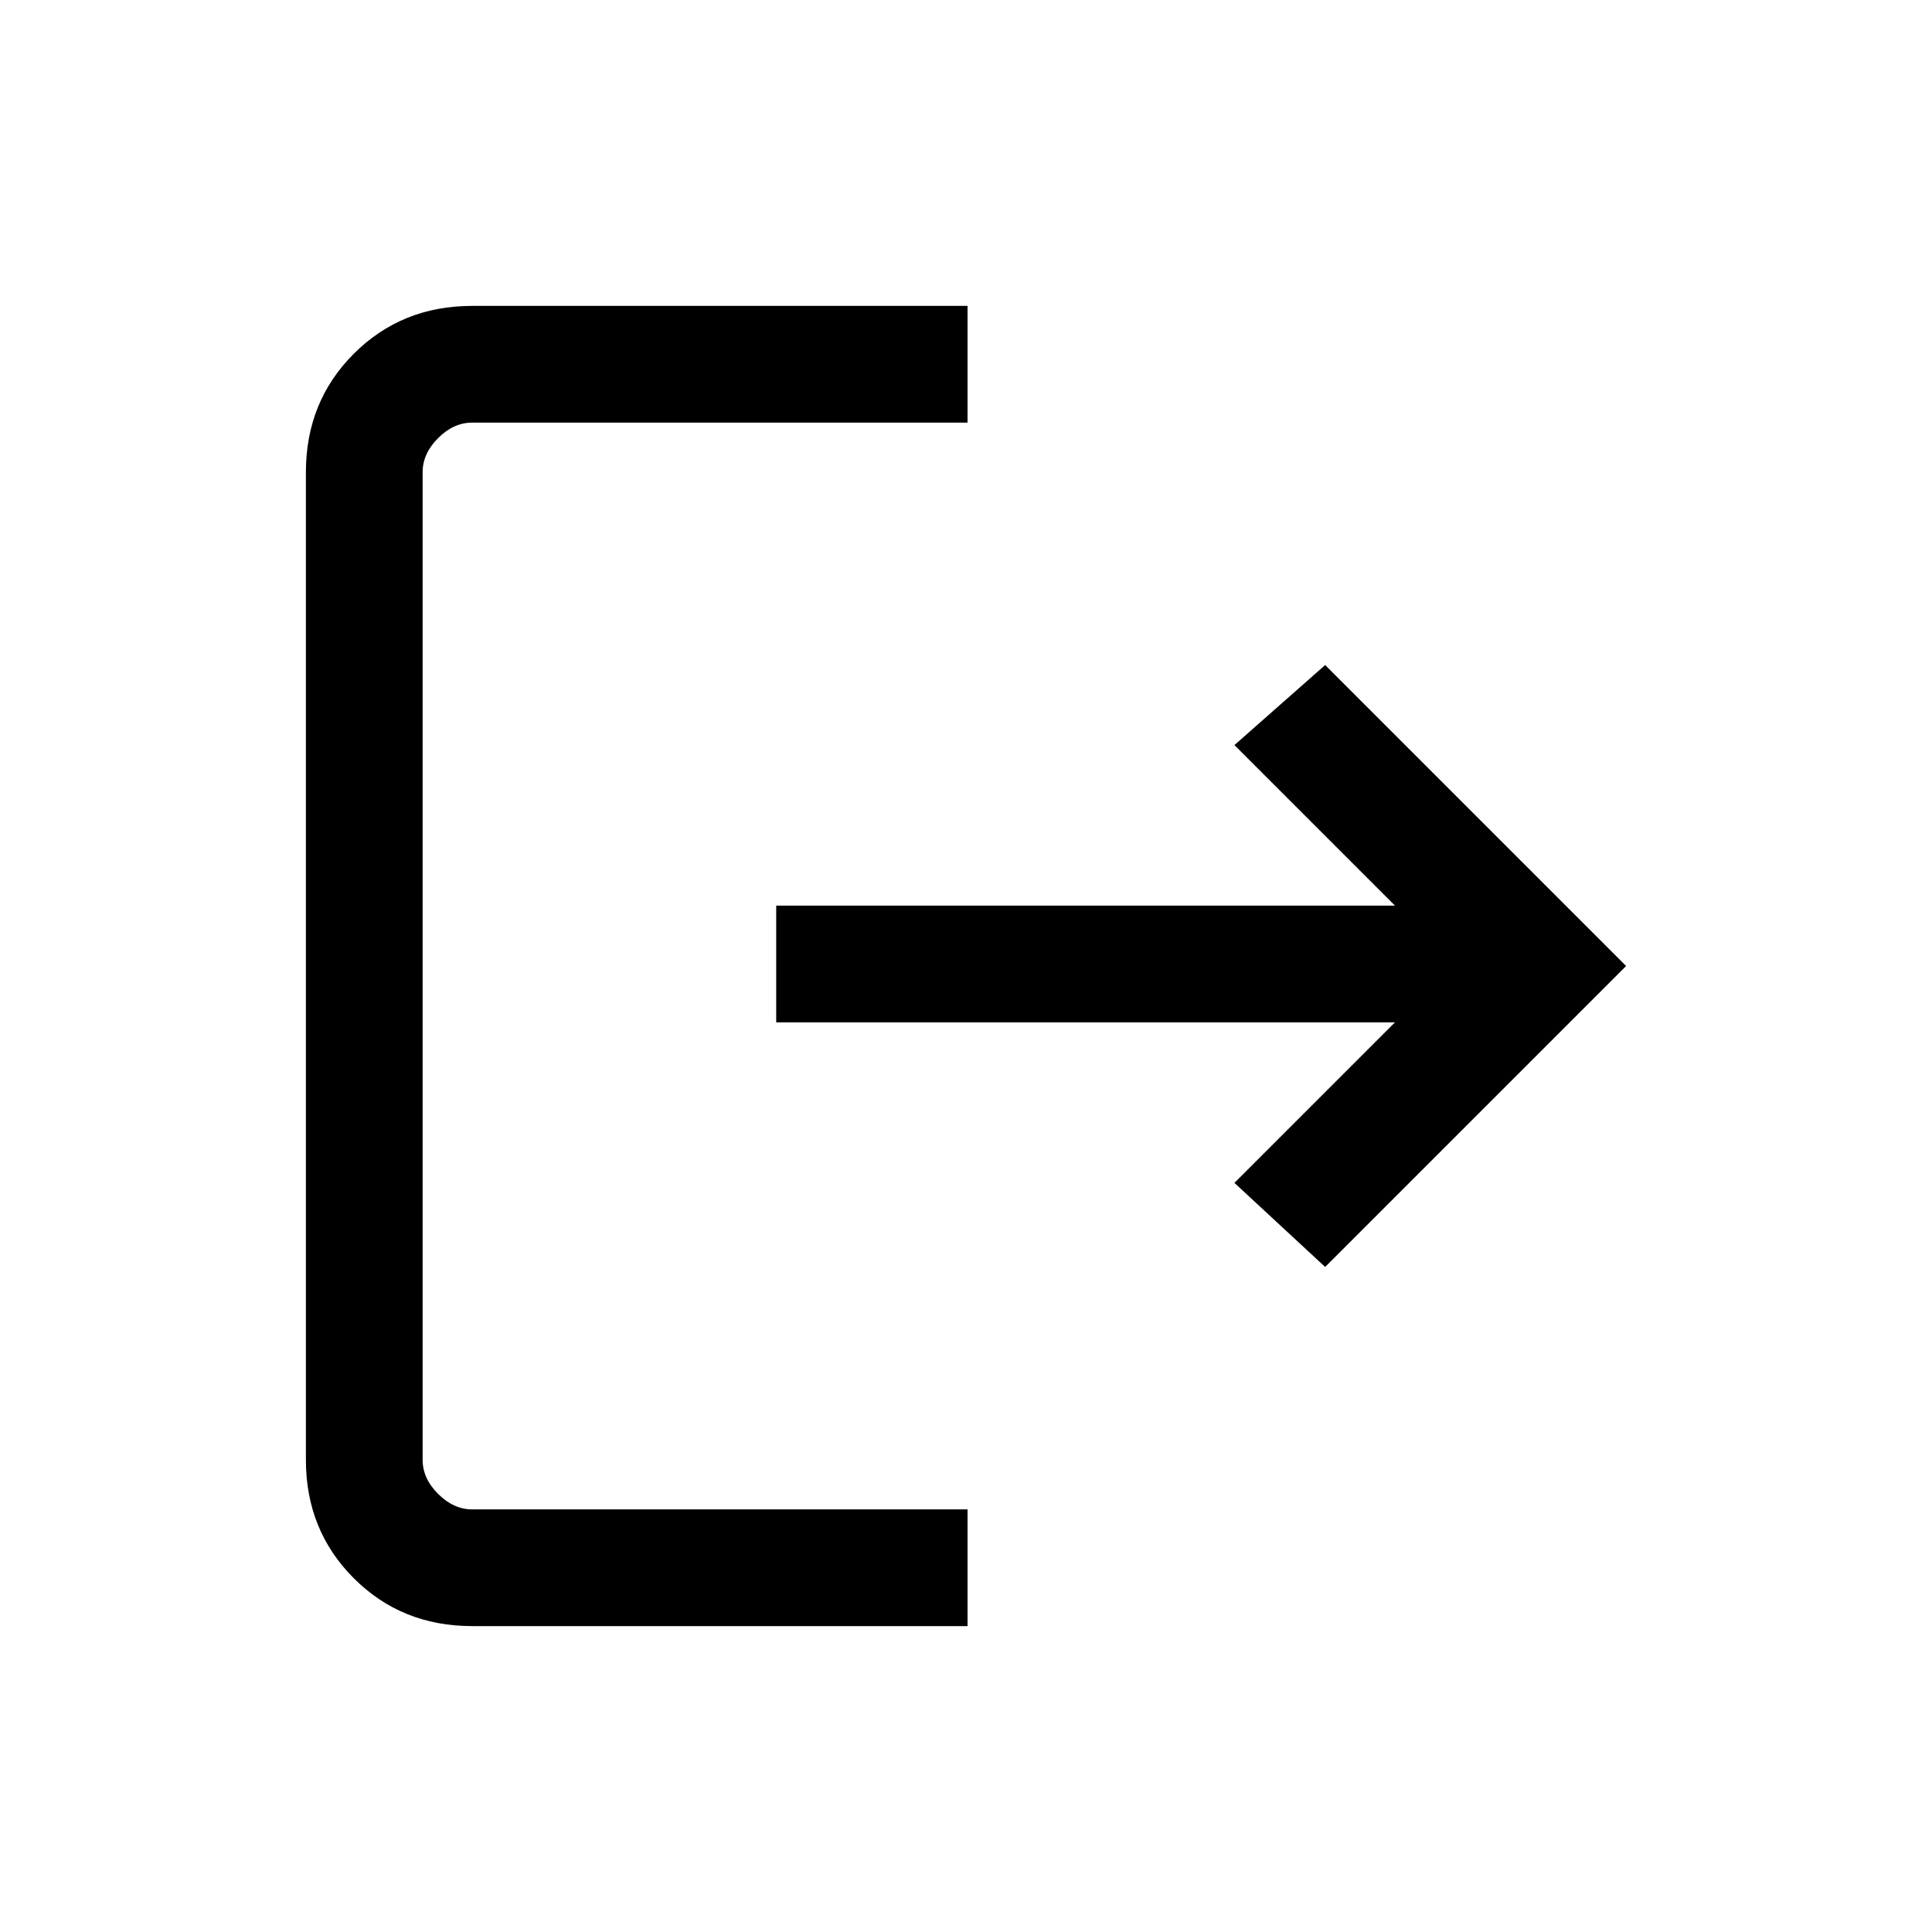 <svg xmlns="http://www.w3.org/2000/svg" height="20" viewBox="0 -960 960 960" width="20"><path d="M234.62-152q-35.05 0-58.83-23.79Q152-199.57 152-234.62v-490.76q0-35.05 23.79-58.83Q199.57-808 234.62-808h246.15v58H234.62q-9.24 0-16.93 7.69-7.69 7.69-7.69 16.93v490.76q0 9.24 7.69 16.93 7.69 7.69 16.93 7.69h246.15v58H234.62Zm423.84-178.46-45.08-41.77L693.15-452H385.69v-58h307.46l-79.77-79.77 45.08-39.77L808-480 658.46-330.46Z"/></svg>